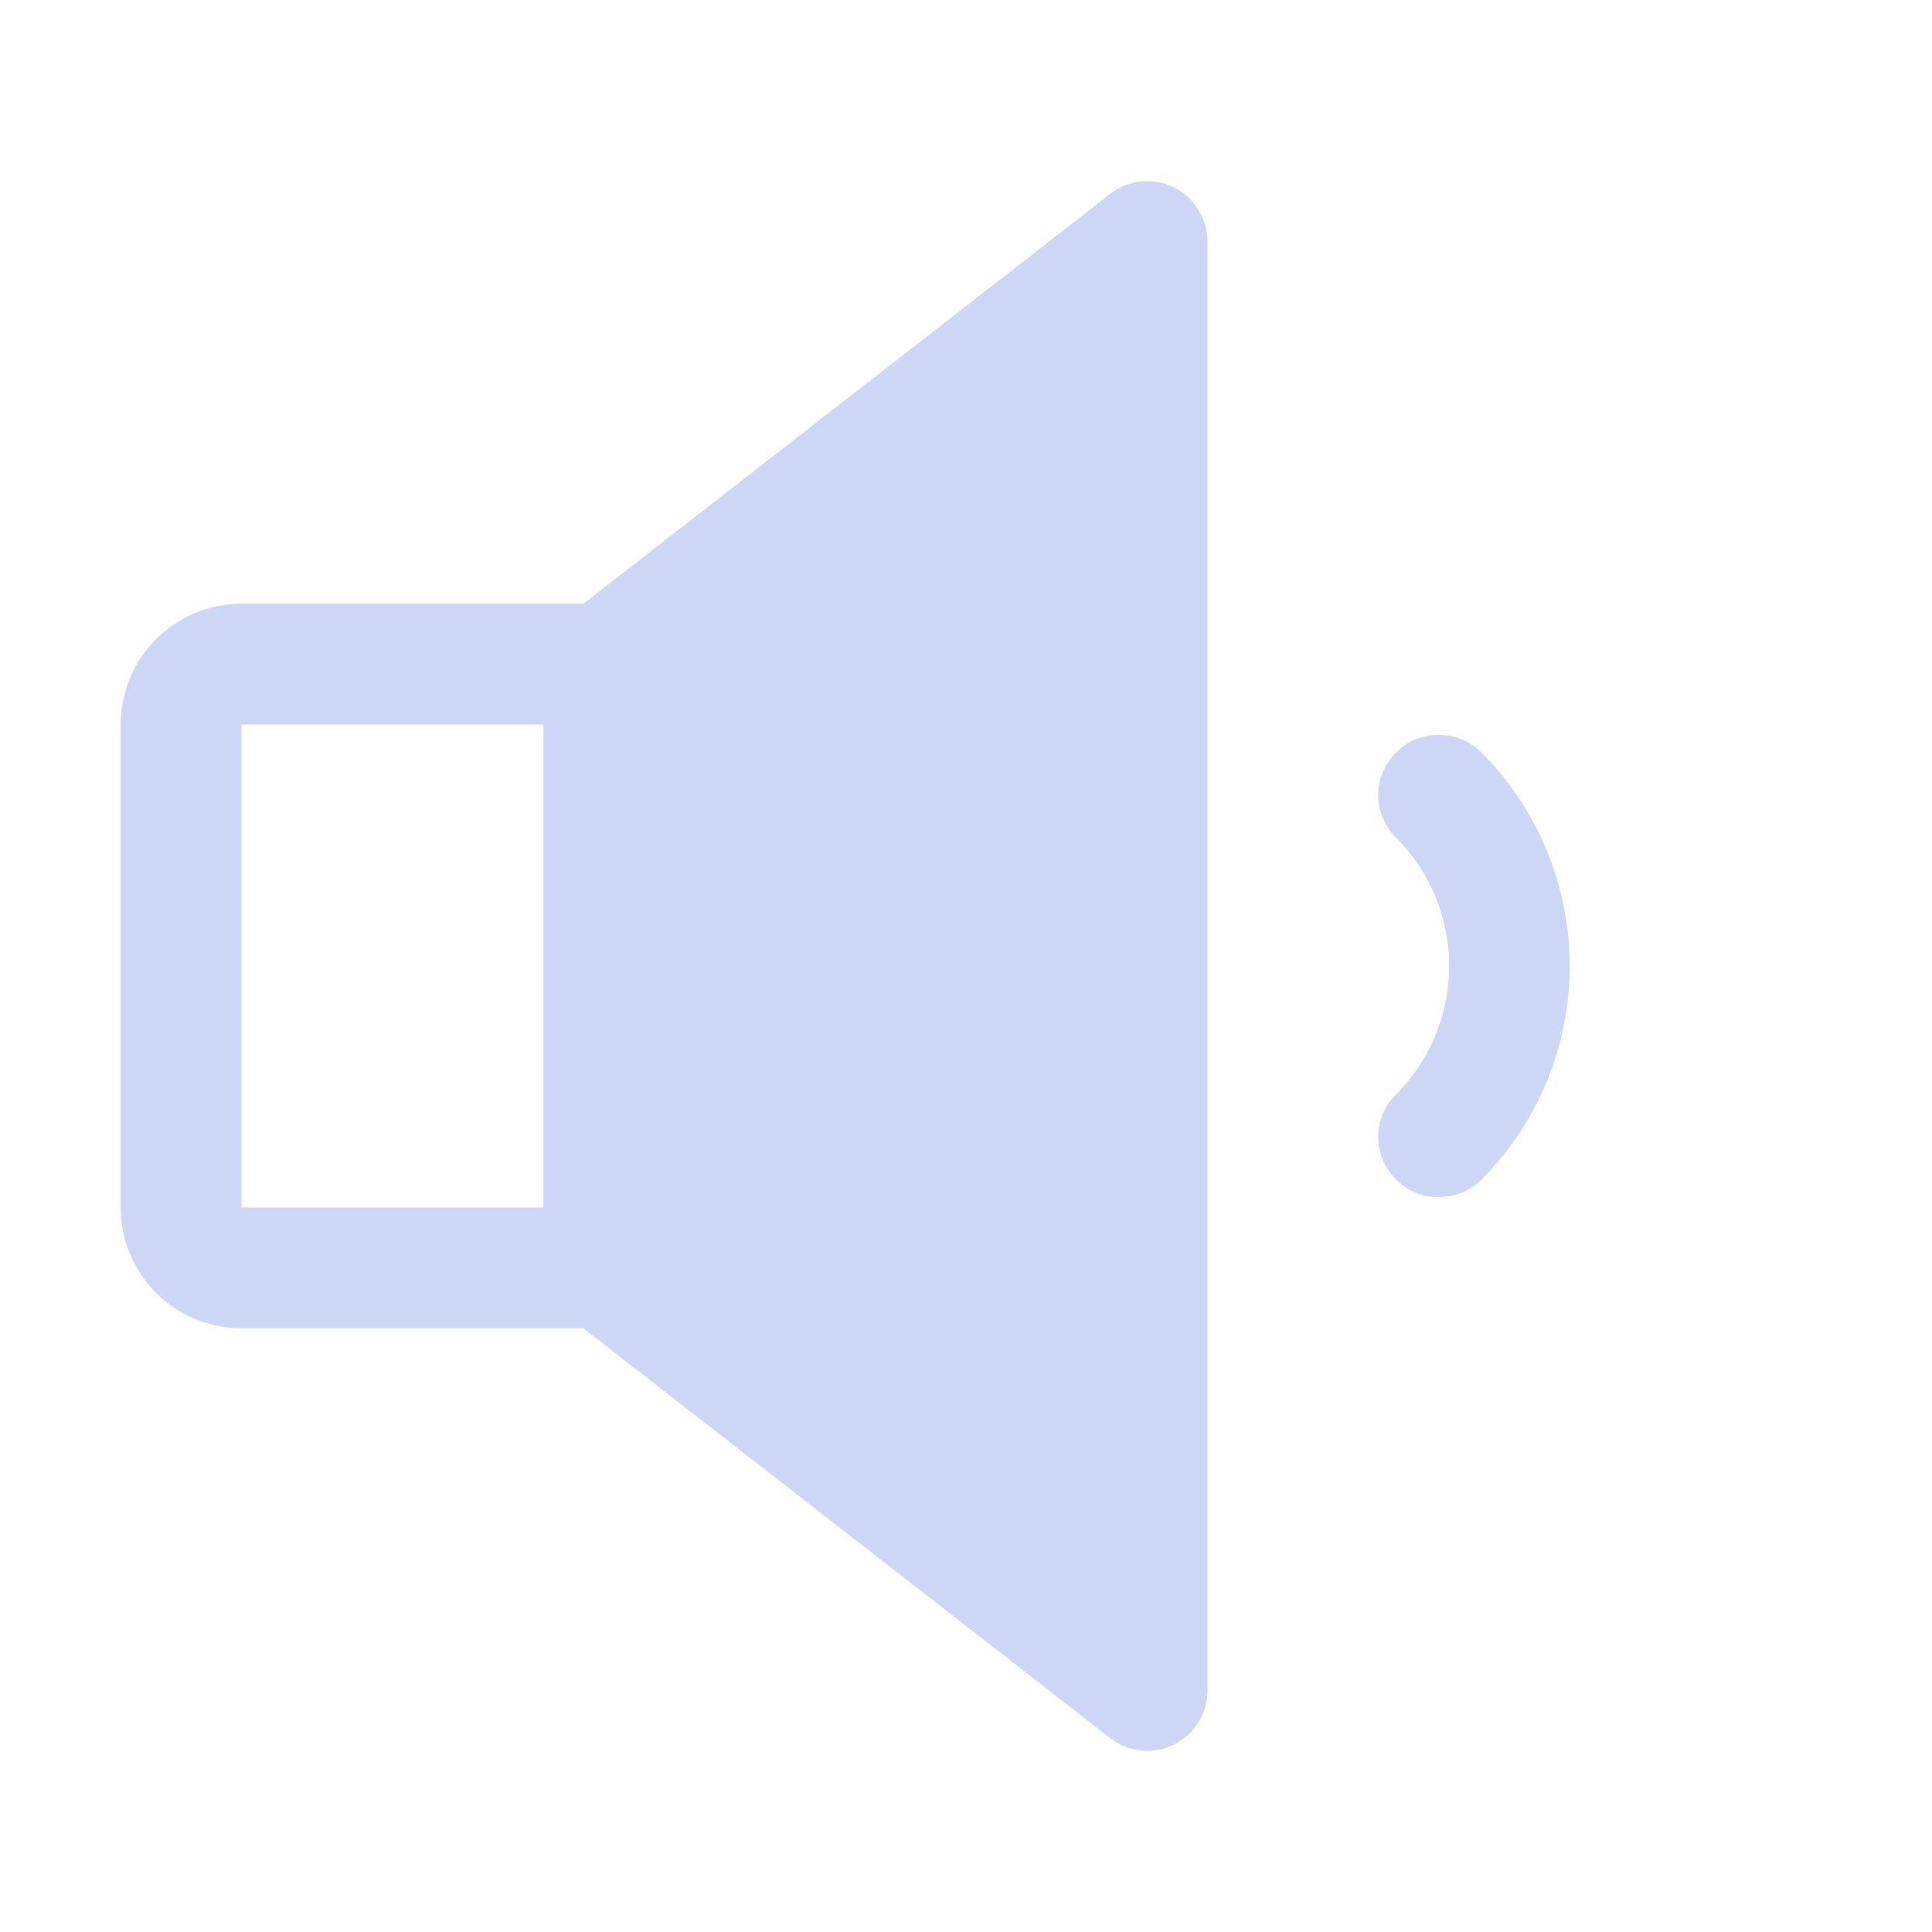 <svg xmlns="http://www.w3.org/2000/svg" width="192" height="192" fill="#cdd6f4" viewBox="0 0 256 256"><rect width="256" height="256" fill="none"></rect><path d="M155.5,24.8a8,8,0,0,0-8.4.9L77.3,80H32A16,16,0,0,0,16,96v64a16,16,0,0,0,16,16H77.3l69.8,54.3A8.1,8.1,0,0,0,152,232a8.5,8.5,0,0,0,3.5-.8A8,8,0,0,0,160,224V32A8.1,8.1,0,0,0,155.5,24.8ZM32,96H72v64H32Z"></path><path d="M196.3,99.7a8,8,0,0,0-11.3,0,7.9,7.9,0,0,0,0,11.3,24.1,24.1,0,0,1,0,34,7.9,7.9,0,0,0,0,11.3,7.6,7.6,0,0,0,5.6,2.3,7.8,7.8,0,0,0,5.7-2.3,40.1,40.1,0,0,0,0-56.6Z"></path></svg>